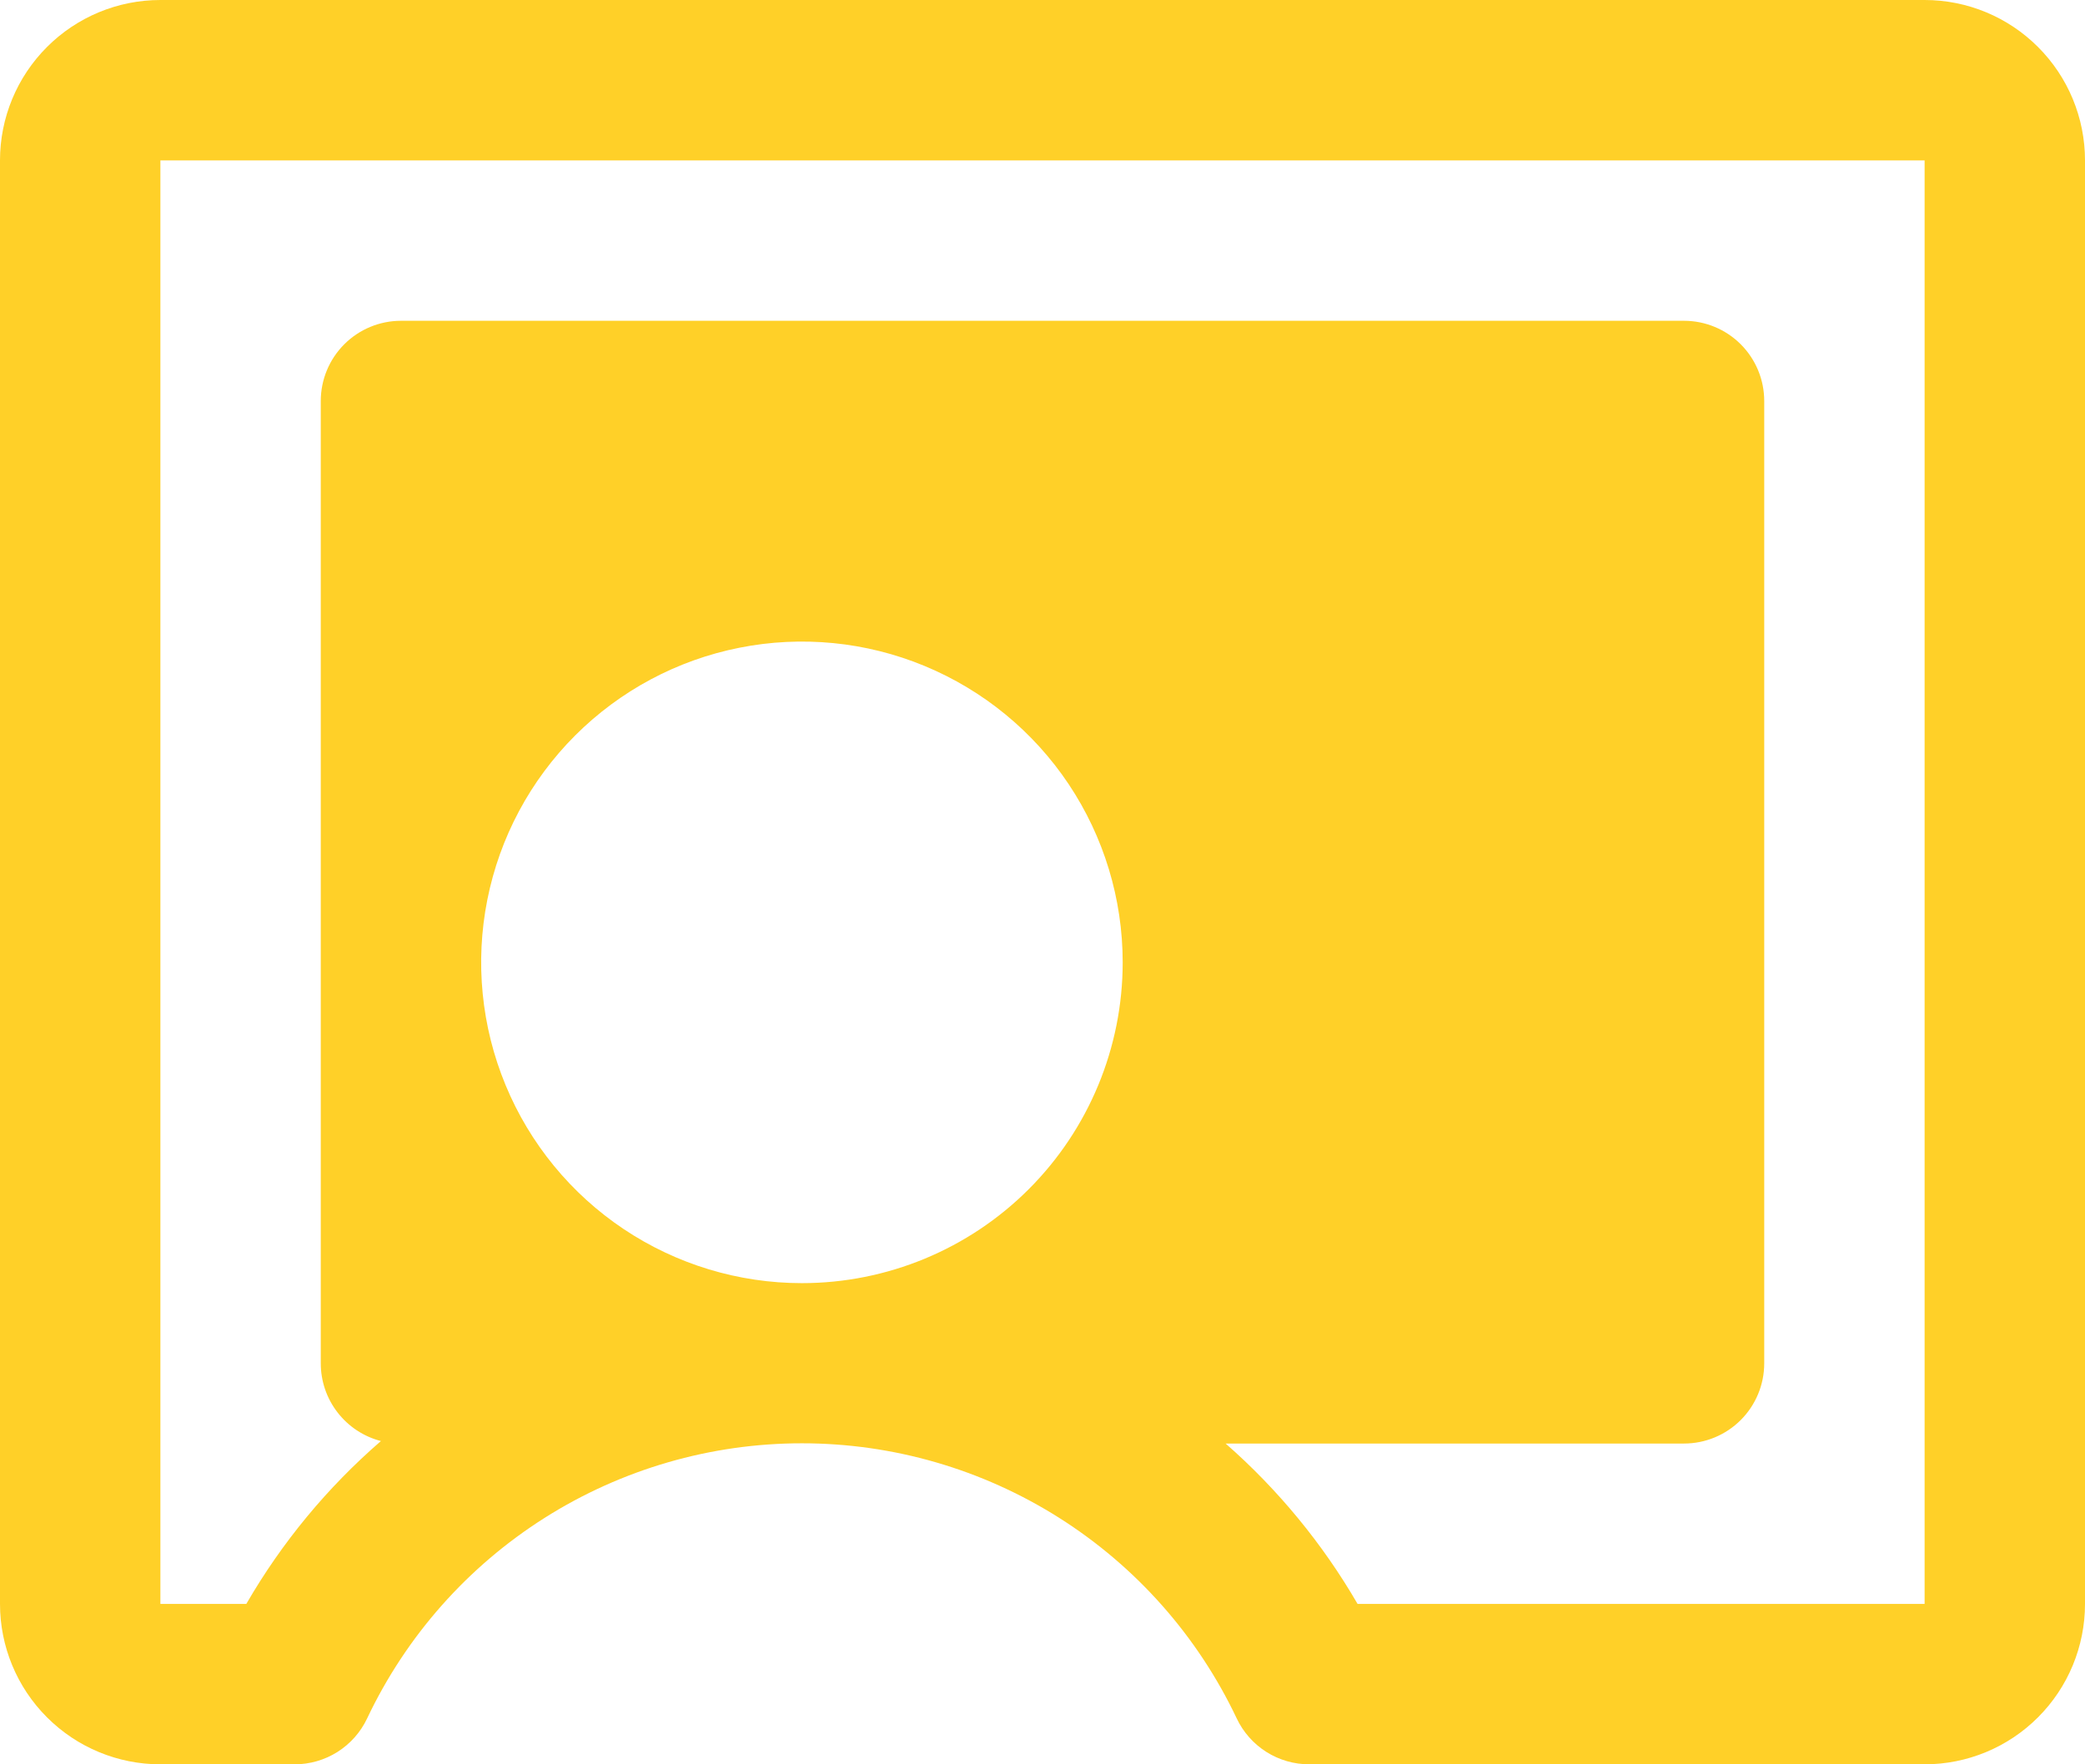 <svg width="52" height="44" viewBox="0 0 52 44" fill="none" xmlns="http://www.w3.org/2000/svg">
<path d="M48 0H4C2.939 0 1.922 0.421 1.172 1.172C0.421 1.922 0 2.939 0 4V40C0 41.061 0.421 42.078 1.172 42.828C1.922 43.579 2.939 44 4 44H7.348C7.726 44 8.097 43.893 8.417 43.691C8.737 43.488 8.993 43.2 9.155 42.858C10.127 40.804 11.663 39.069 13.583 37.854C15.503 36.639 17.728 35.994 20 35.994C22.272 35.994 24.497 36.639 26.417 37.854C28.337 39.069 29.872 40.804 30.845 42.858C31.007 43.2 31.263 43.488 31.583 43.691C31.903 43.893 32.274 44 32.653 44H48C49.061 44 50.078 43.579 50.828 42.828C51.579 42.078 52 41.061 52 40V4C52 2.939 51.579 1.922 50.828 1.172C50.078 0.421 49.061 0 48 0ZM20 32C18.418 32 16.871 31.531 15.555 30.652C14.24 29.773 13.214 28.523 12.609 27.061C12.004 25.6 11.845 23.991 12.154 22.439C12.462 20.887 13.224 19.462 14.343 18.343C15.462 17.224 16.887 16.462 18.439 16.154C19.991 15.845 21.6 16.003 23.061 16.609C24.523 17.215 25.773 18.24 26.652 19.555C27.531 20.871 28 22.418 28 24C28 26.122 27.157 28.157 25.657 29.657C24.157 31.157 22.122 32 20 32ZM48 40H33.858C32.986 38.497 31.874 37.146 30.567 36H42C42.53 36 43.039 35.789 43.414 35.414C43.789 35.039 44 34.53 44 34V10C44 9.47 43.789 8.961 43.414 8.586C43.039 8.211 42.53 8 42 8H10C9.47 8 8.961 8.211 8.586 8.586C8.211 8.961 8 9.47 8 10V34C8 34.444 8.147 34.875 8.419 35.225C8.69 35.576 9.071 35.827 9.5 35.938C8.163 37.096 7.028 38.469 6.143 40H4V4H48V40Z" fill="#FFD028"/>
</svg>
